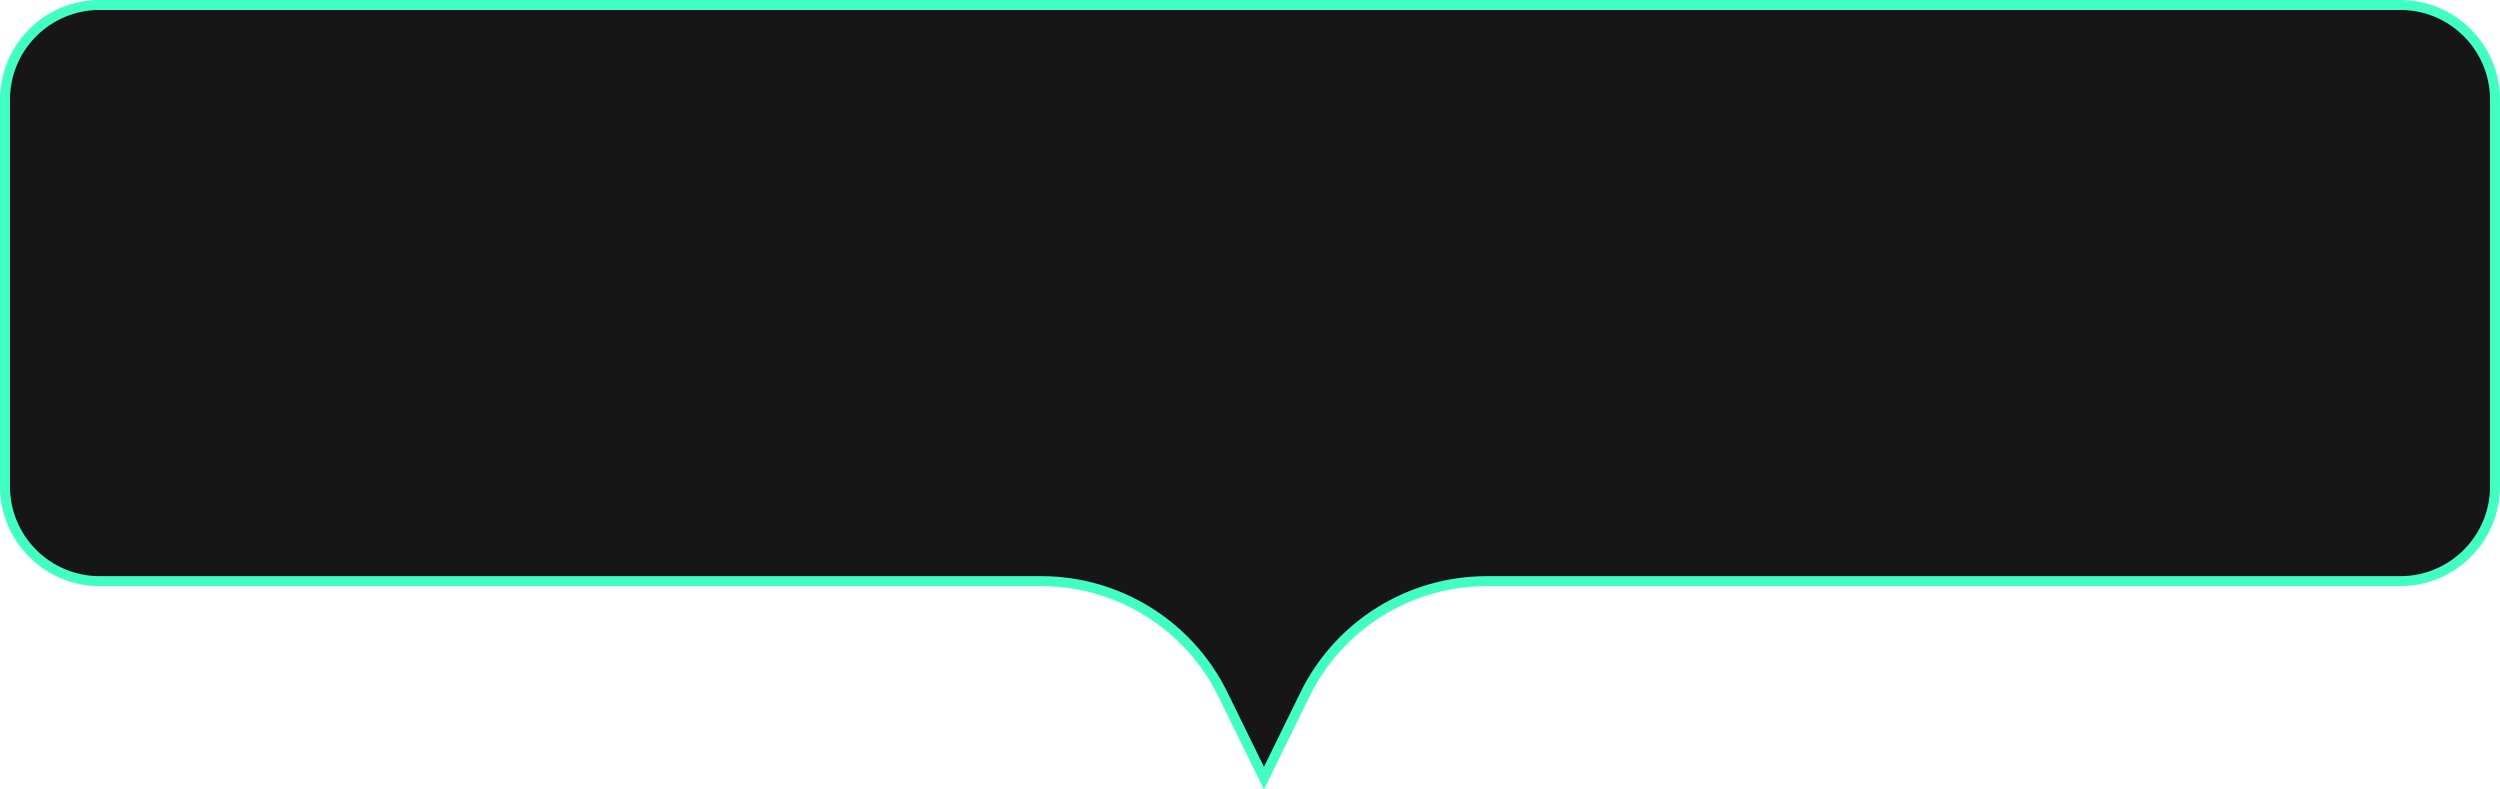 <svg width="1254" height="396" viewBox="0 0 1254 396" fill="none" xmlns="http://www.w3.org/2000/svg">
<path d="M50 2.5H1204C1230.23 2.5 1251.5 23.767 1251.5 50V244C1251.5 270.234 1230.23 291.5 1204 291.5H745.725C706.992 291.5 671.635 313.544 654.586 348.324L634 390.32L613.414 348.324C596.365 313.545 561.008 291.5 522.275 291.5H50C23.767 291.5 2.5 270.234 2.5 244V50C2.5 23.767 23.767 2.5 50 2.5Z" fill="#161616" stroke="#41FFC2" stroke-width="5"/>
</svg>
